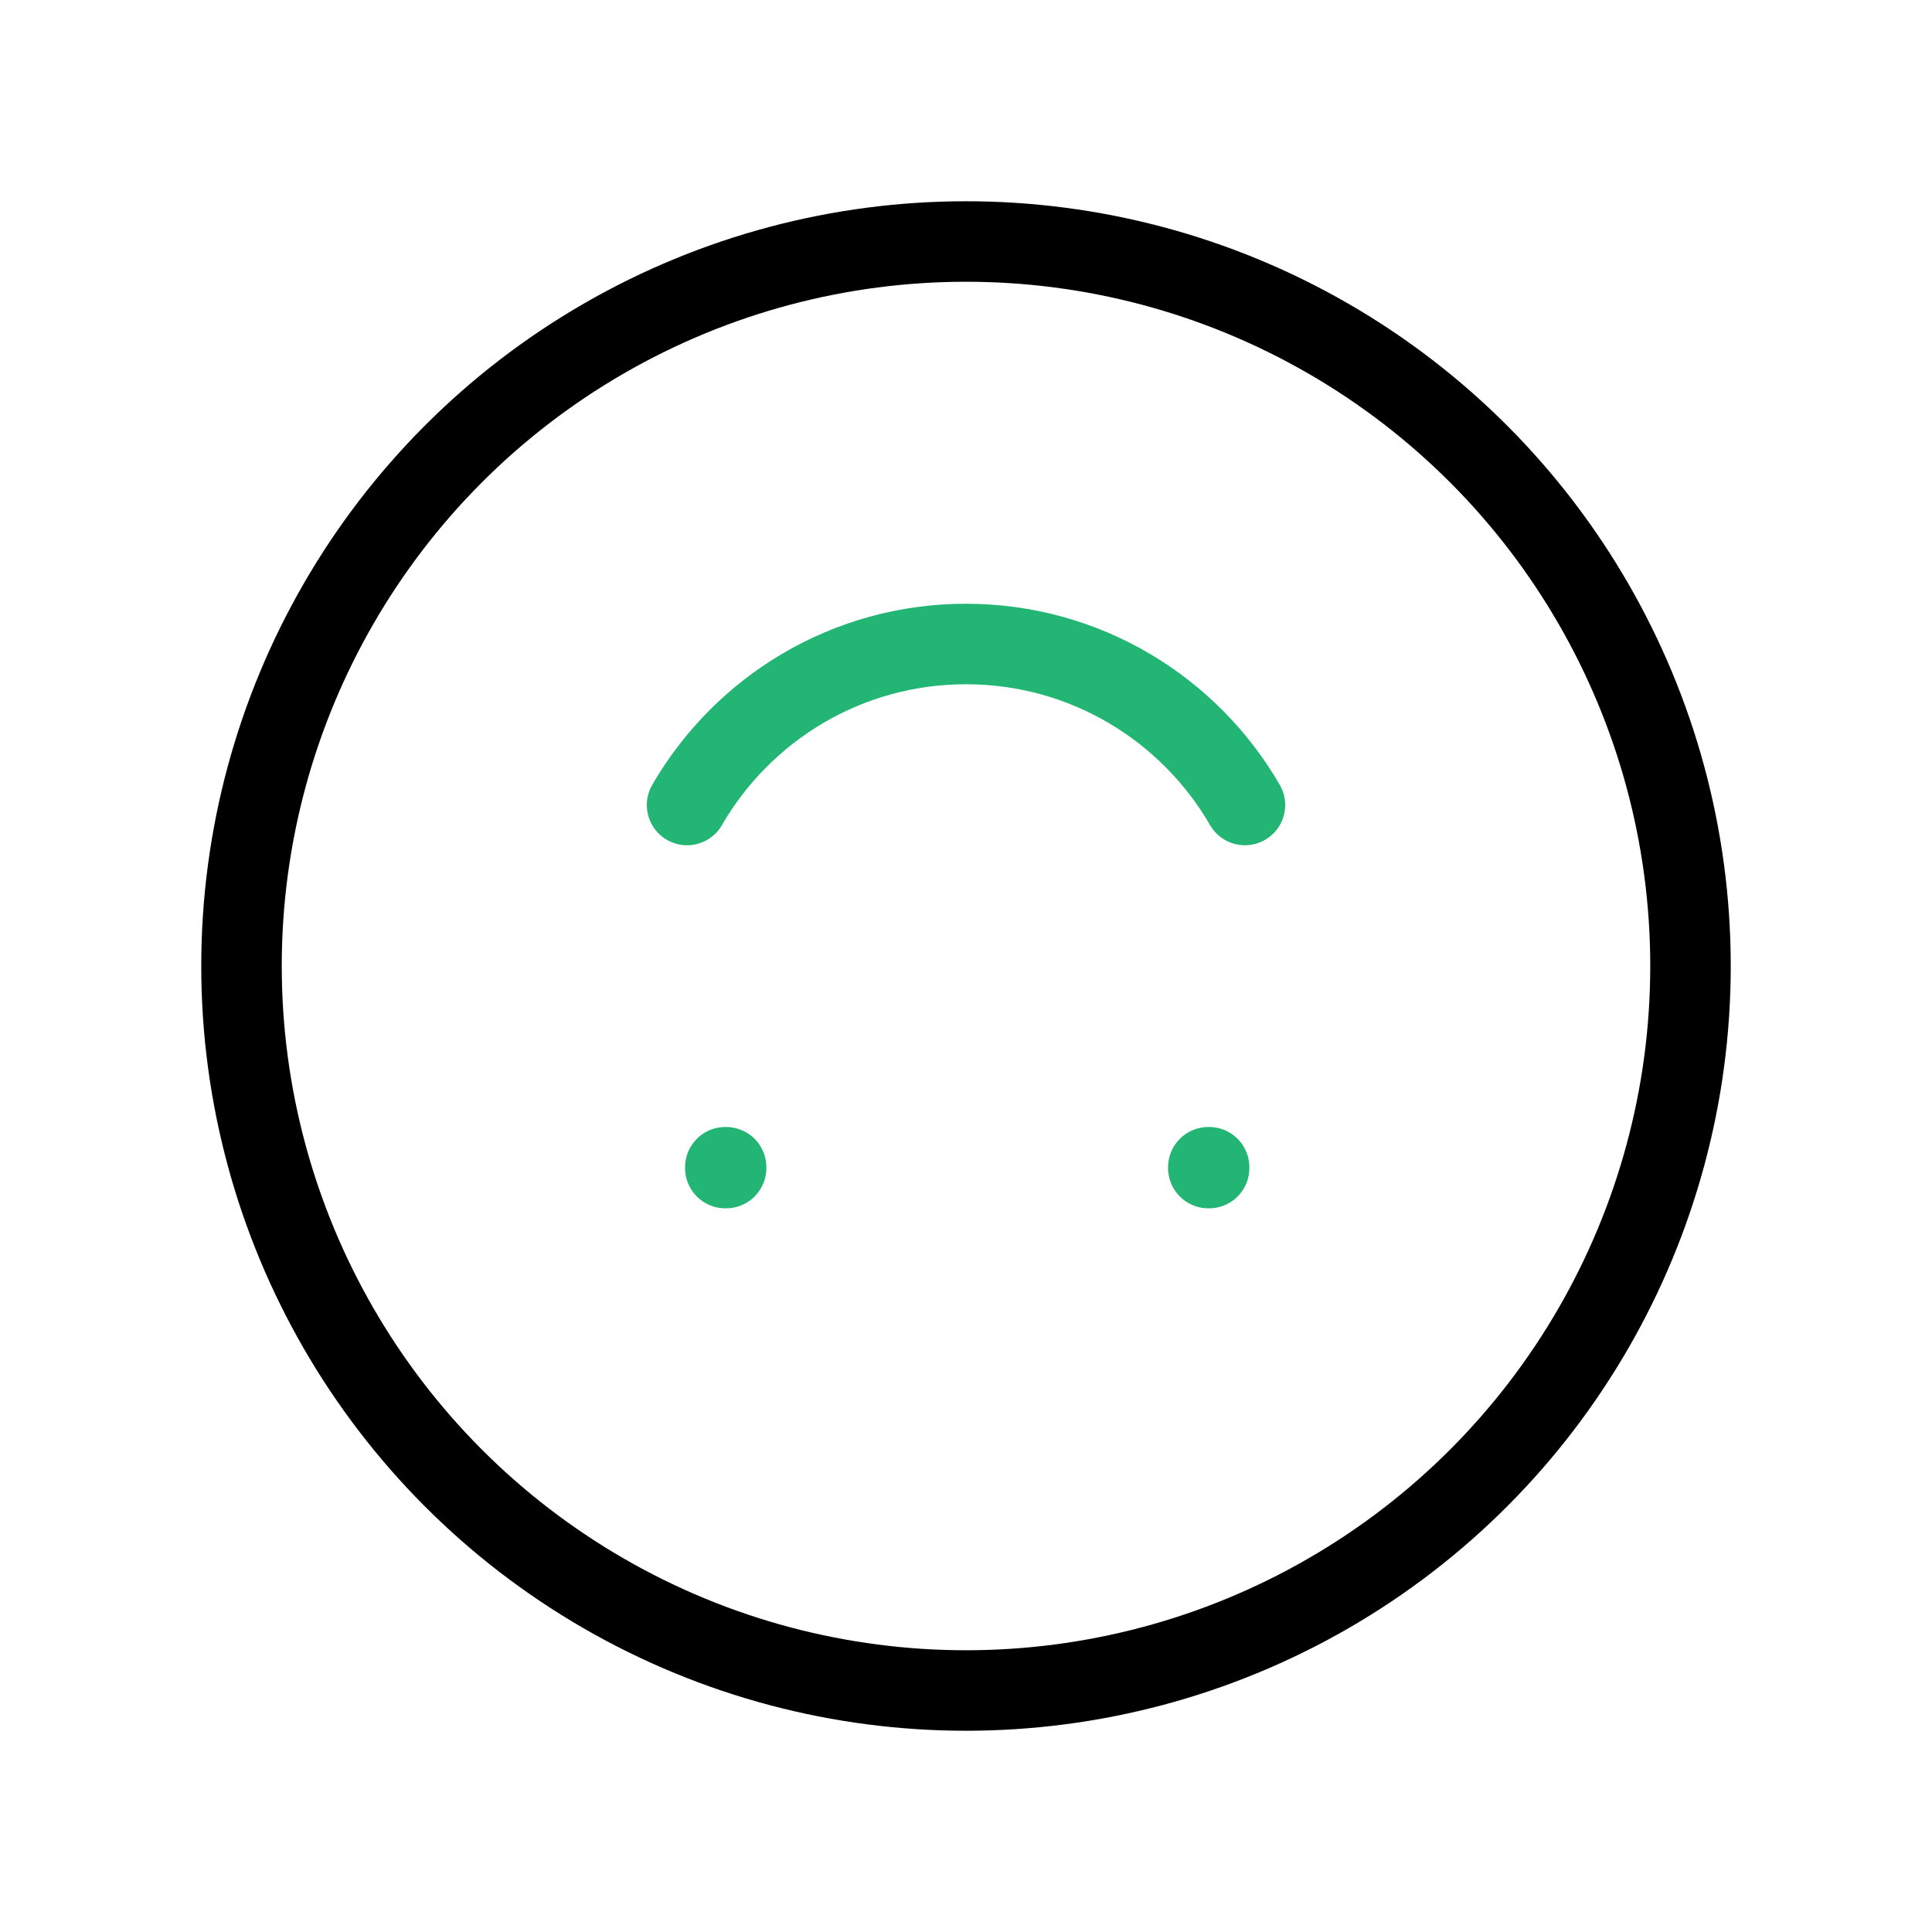 
                <svg 
                xmlns="http://www.w3.org/2000/svg" 
                height="120" 
                width="120" 
                stroke-width="1" 
                stroke="#000000" 
                fill="none" 
                stroke-linecap="round" 
                stroke-linejoin="round" 
                viewBox="0 0 24 24"
                >
                <defs><style>.as-1{stroke:#22B573}</style></defs><g><circle cx="12" cy="12" r="9"></circle>
<rect class="as-1" x="9.01" y="14.5" width="0.01" height="0.01"></rect>
<rect class="as-1" x="15.01" y="14.5" width="0.01" height="0.01"></rect>
<path class="as-1" d="M8.535 10C9.227 8.804 10.519 8 12 8C13.48 8 14.773 8.804 15.465 10"></path></g>
                </svg>